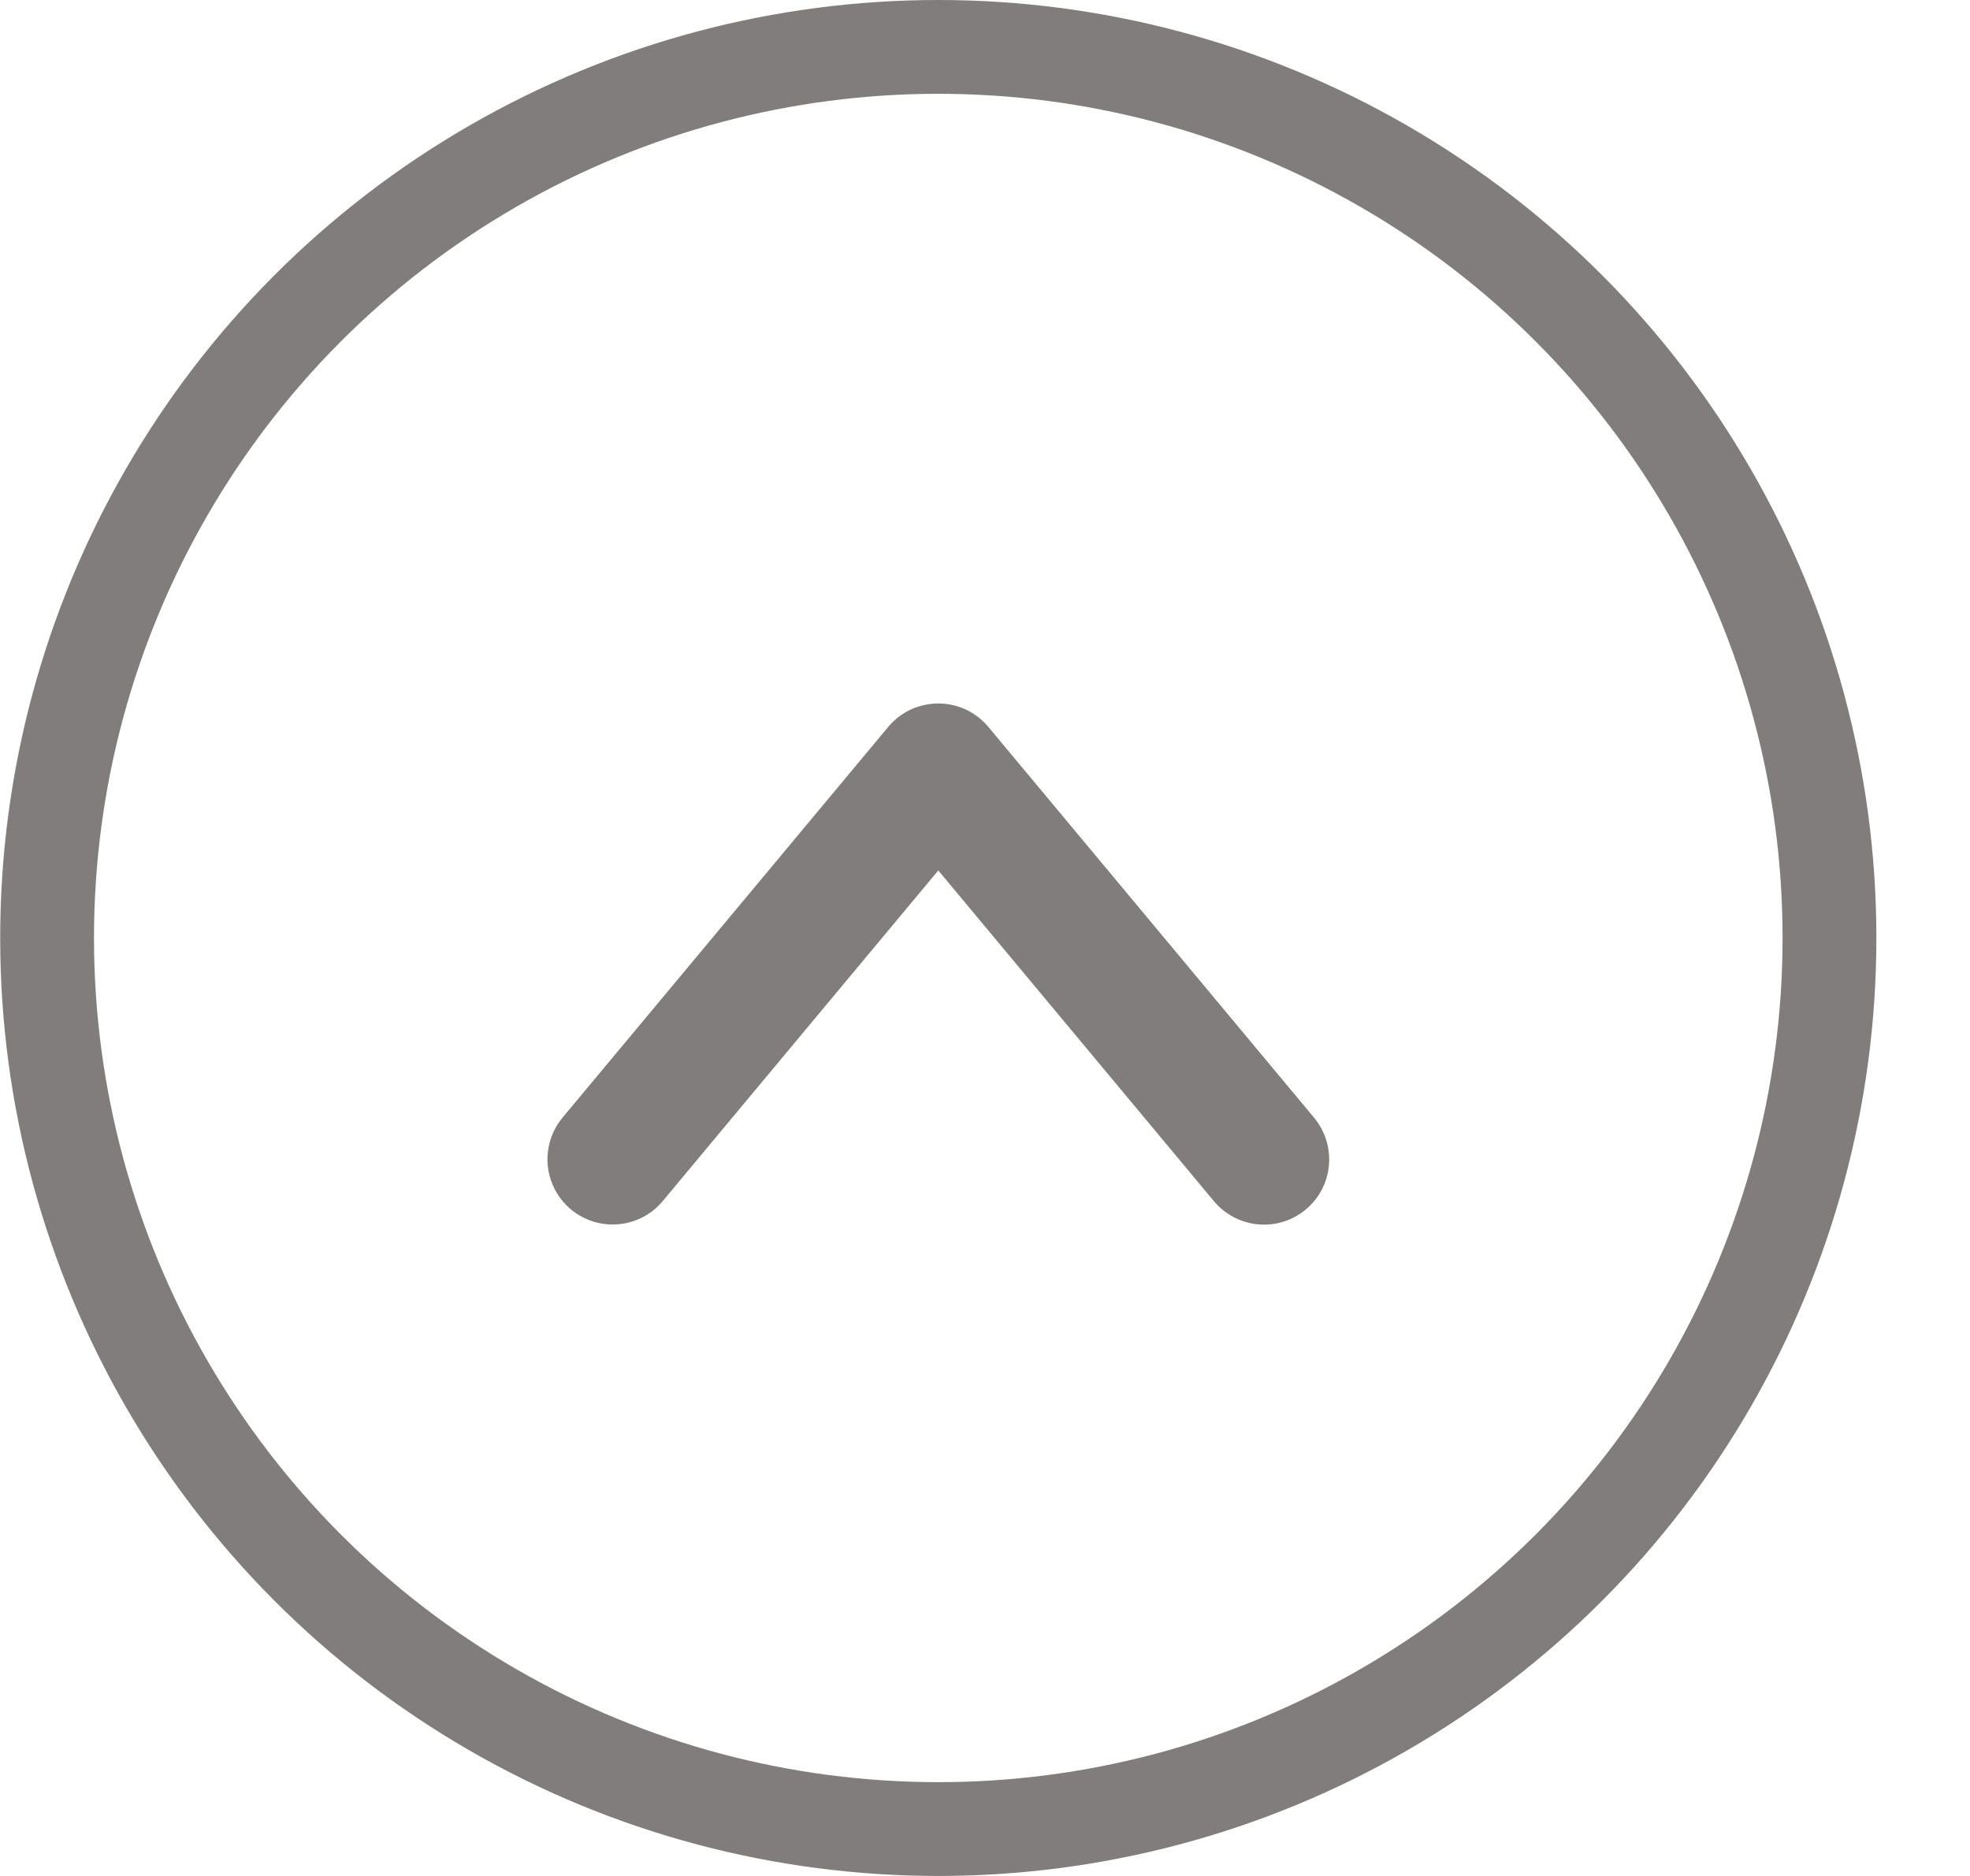 <svg width="21" height="20" viewBox="0 0 21 20" fill="none" xmlns="http://www.w3.org/2000/svg">
<circle cx="10.002" cy="10" r="9.5" stroke="#817D7D"/>
<path d="M9.468 7.75L5.995 11.917C5.878 12.059 5.822 12.241 5.839 12.424C5.856 12.607 5.945 12.776 6.086 12.894C6.227 13.011 6.409 13.068 6.592 13.052C6.776 13.036 6.945 12.948 7.063 12.807L10.002 9.28L12.941 12.807C13.059 12.948 13.229 13.037 13.412 13.053C13.595 13.07 13.778 13.013 13.919 12.895C14.061 12.777 14.15 12.608 14.166 12.425C14.183 12.241 14.126 12.059 14.009 11.917L10.536 7.75C10.47 7.671 10.389 7.609 10.297 7.565C10.204 7.522 10.104 7.5 10.002 7.5C9.9 7.5 9.8 7.522 9.707 7.565C9.615 7.609 9.533 7.671 9.468 7.75Z" fill="#817D7D"/>
</svg>
